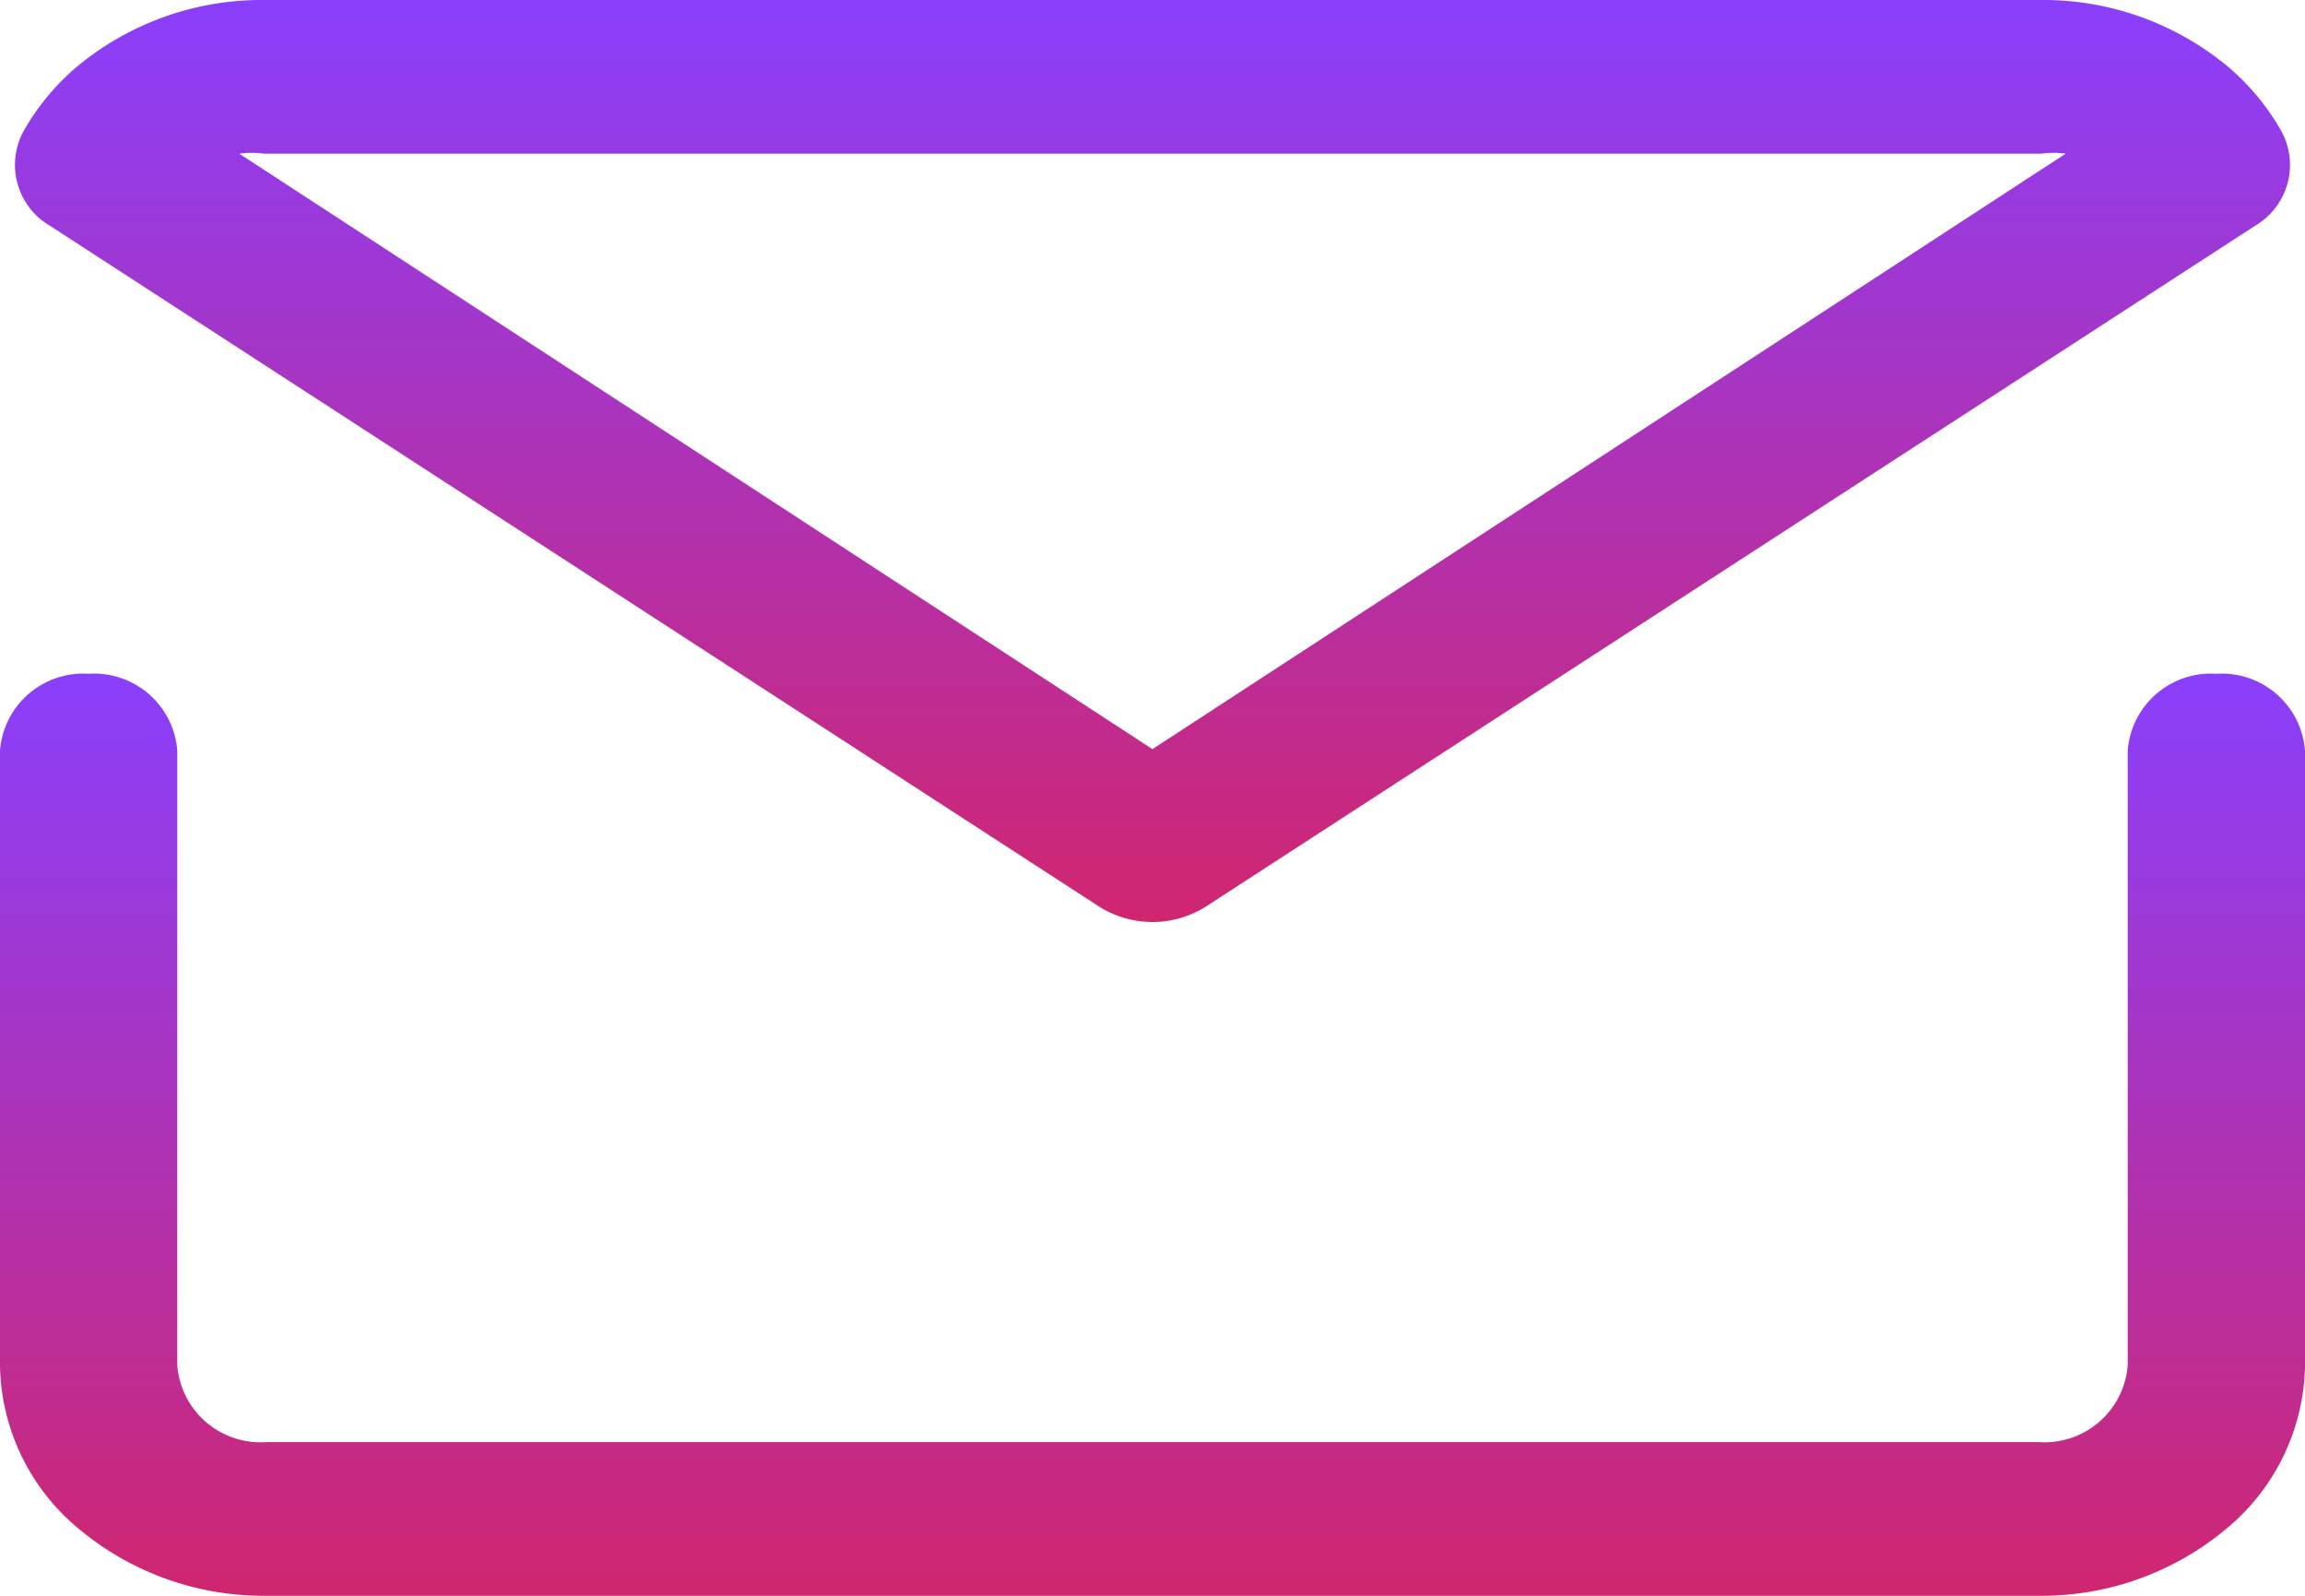 <svg xmlns="http://www.w3.org/2000/svg" xmlns:xlink="http://www.w3.org/1999/xlink" width="61" height="42.231" viewBox="0 0 61 42.231">
  <defs>
    <linearGradient id="linear-gradient" x1="0.5" x2="0.5" y2="1" gradientUnits="objectBoundingBox">
      <stop offset="0" stop-color="#8a3ffc"/>
      <stop offset="1" stop-color="#d02670"/>
    </linearGradient>
  </defs>
  <g id="mail_email_e-mail_letter" data-name="mail email e-mail letter" transform="translate(-3 -7)">
    <path id="Path_30" data-name="Path 30" d="M61.654,13a2.207,2.207,0,0,0-2.346,2.033V31.3a2.207,2.207,0,0,1-2.346,2.033H10.038A2.207,2.207,0,0,1,7.692,31.3V15.033A2.207,2.207,0,0,0,5.346,13,2.207,2.207,0,0,0,3,15.033V31.3a5.721,5.721,0,0,0,2.065,4.311A7.622,7.622,0,0,0,10.038,37.4H56.962a7.622,7.622,0,0,0,4.974-1.789A5.721,5.721,0,0,0,64,31.3V15.033A2.207,2.207,0,0,0,61.654,13Z" transform="translate(0 11.831)" fill="url(#linear-gradient)"/>
    <path id="Path_31" data-name="Path 31" d="M31.891,30.993a2.649,2.649,0,0,0,2.821,0L62.476,12.978a1.867,1.867,0,0,0,.705-2.5,6.322,6.322,0,0,0-1.387-1.688A7.646,7.646,0,0,0,56.81,7H9.793A7.646,7.646,0,0,0,4.809,8.789a6.322,6.322,0,0,0-1.387,1.688,1.867,1.867,0,0,0,.705,2.5ZM9.793,11.067H56.81a2.442,2.442,0,0,1,.658,0L33.3,26.825,9.135,11.067A2.442,2.442,0,0,1,9.793,11.067Z" transform="translate(0.198 0)" fill="url(#linear-gradient)"/>
  </g>
</svg>
